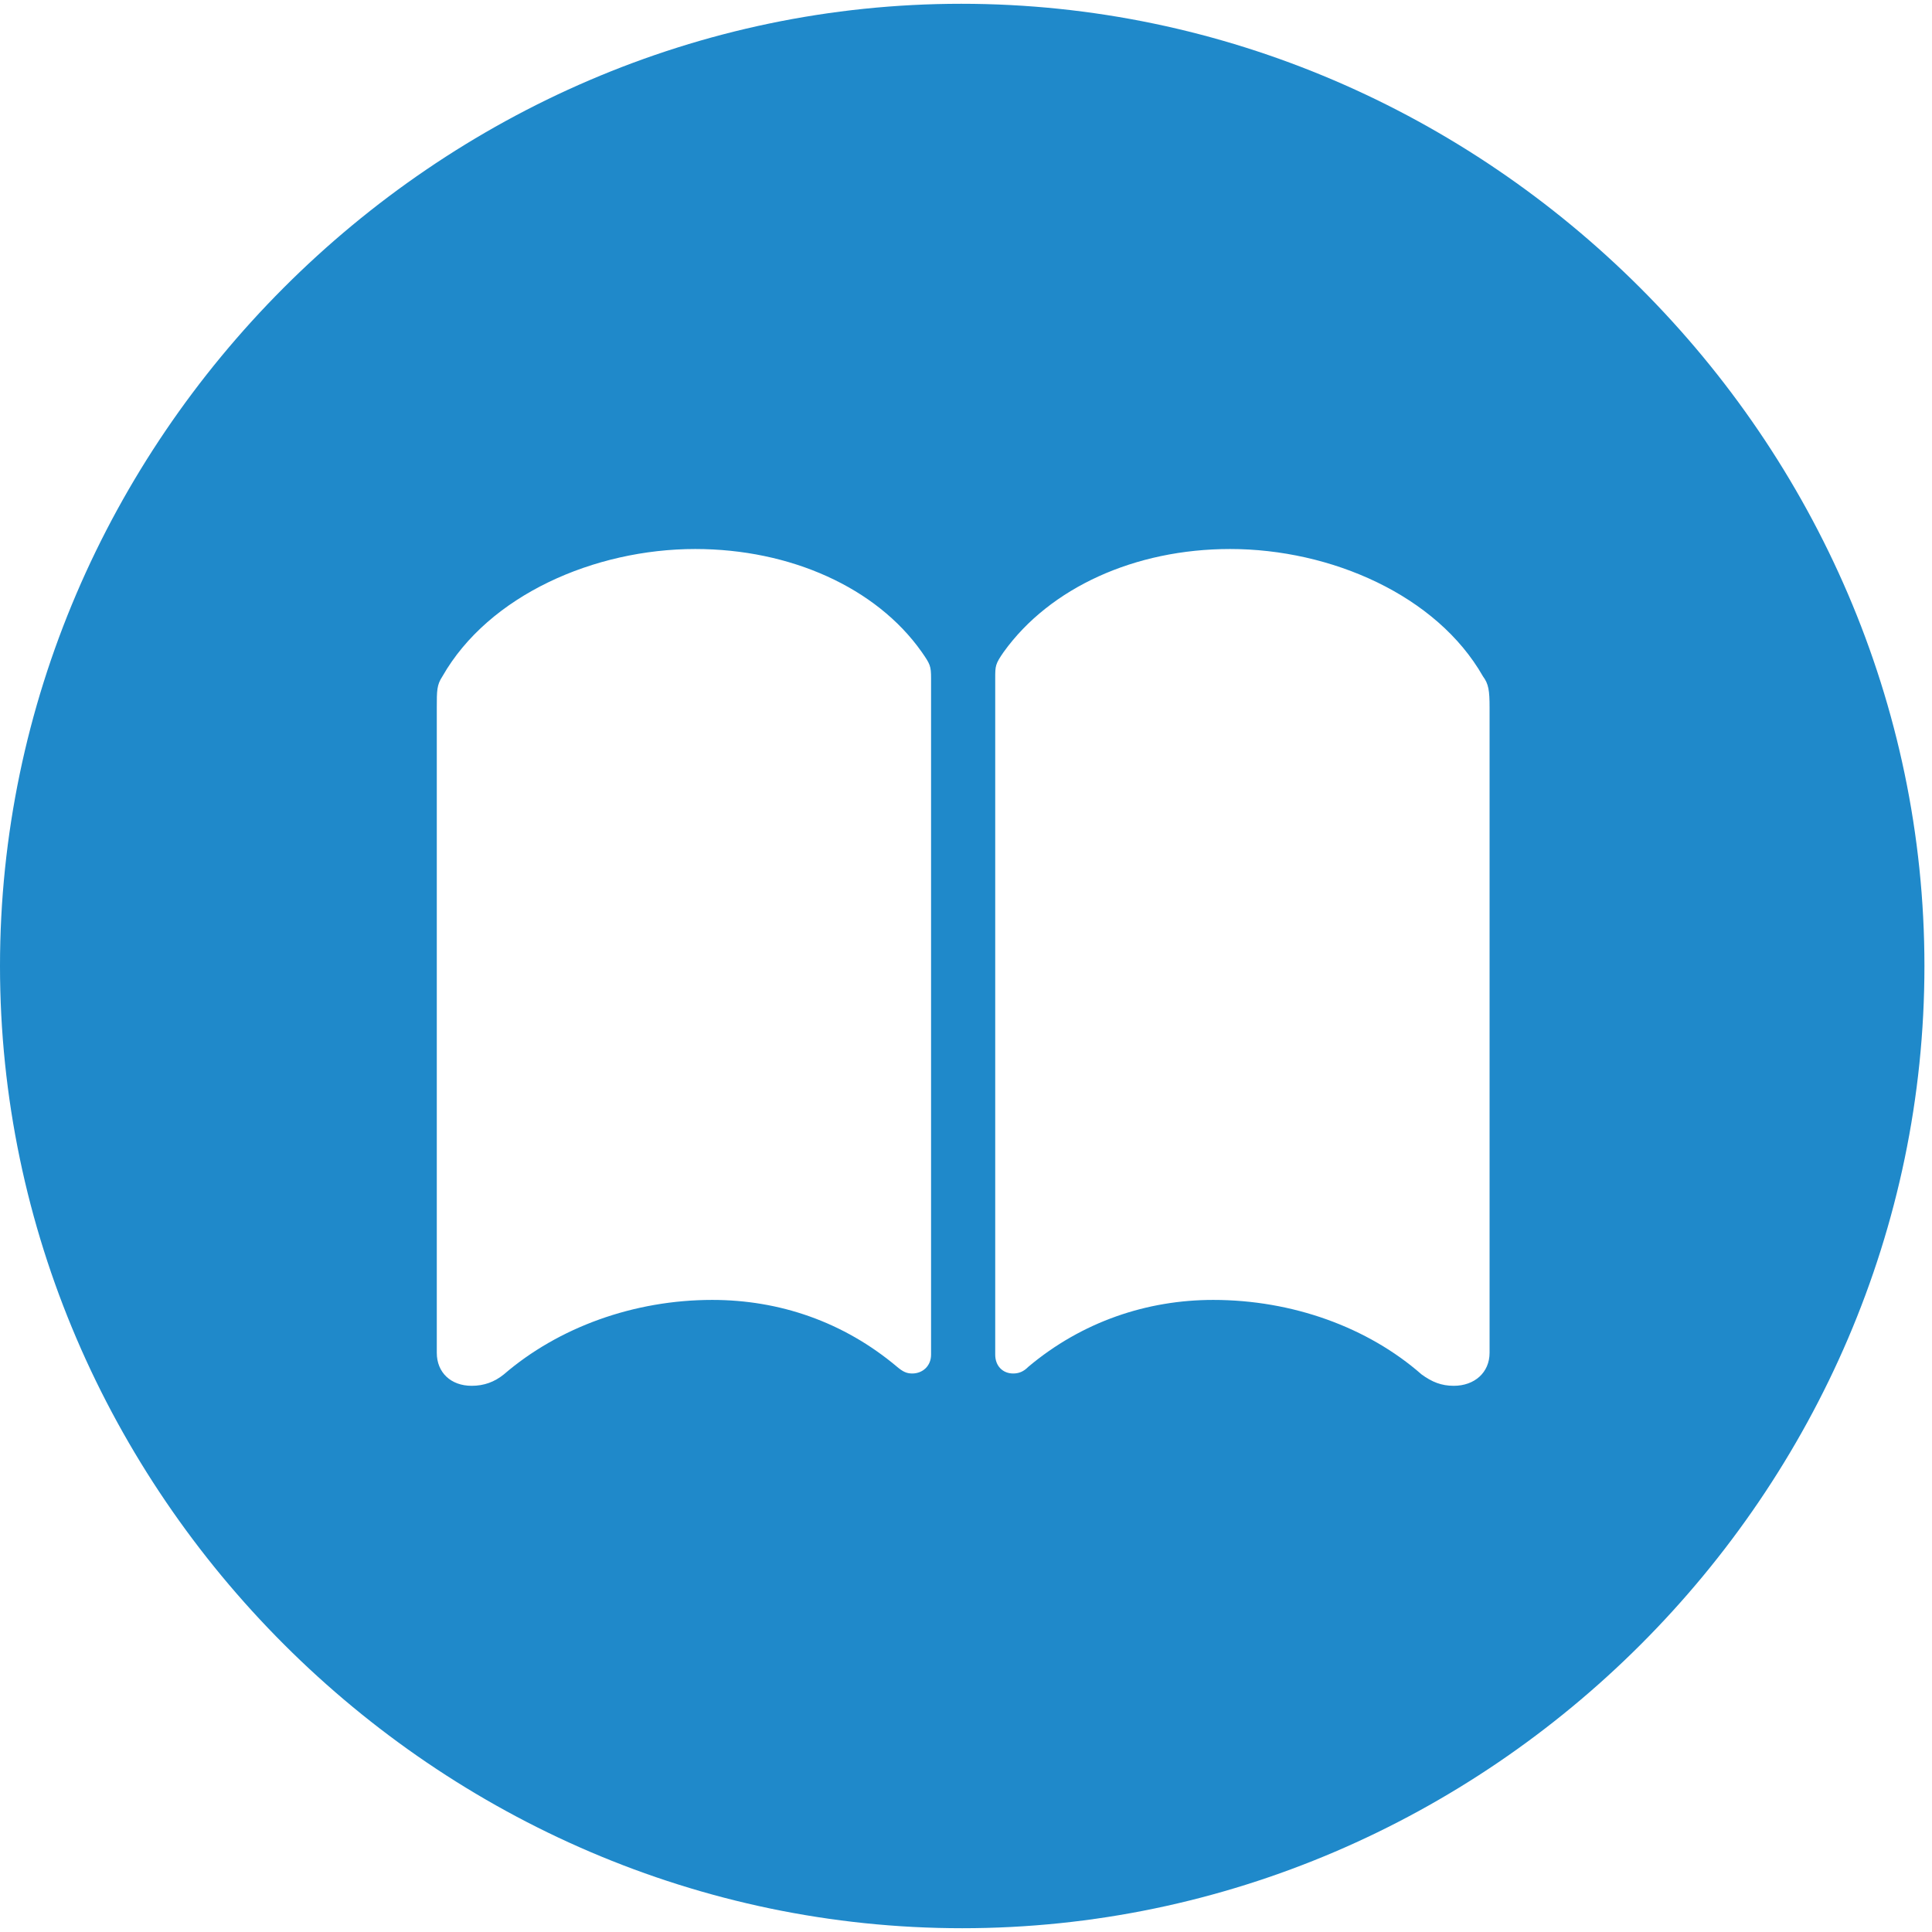 <svg width="24" height="24" viewBox="0 0 24 24" fill="none" xmlns="http://www.w3.org/2000/svg">
<path d="M11.953 23.953C18.492 23.953 23.906 18.539 23.906 12C23.906 5.473 18.48 0.047 11.941 0.047C5.414 0.047 0 5.473 0 12C0 18.539 5.426 23.953 11.953 23.953ZM8.637 6.82C9.82 6.82 10.887 7.301 11.449 8.098C11.555 8.25 11.566 8.273 11.566 8.426V16.828C11.566 16.969 11.461 17.062 11.332 17.062C11.262 17.062 11.215 17.039 11.145 16.98C10.477 16.418 9.68 16.148 8.848 16.148C7.875 16.148 6.938 16.488 6.258 17.074C6.141 17.168 6.012 17.215 5.859 17.215C5.602 17.215 5.426 17.051 5.426 16.805V8.789C5.426 8.578 5.426 8.508 5.496 8.402C6.07 7.395 7.383 6.82 8.637 6.82ZM15.281 6.82C16.535 6.82 17.848 7.395 18.422 8.402C18.492 8.496 18.504 8.578 18.504 8.789V16.805C18.504 17.051 18.316 17.215 18.059 17.215C17.906 17.215 17.789 17.168 17.66 17.074C16.992 16.488 16.055 16.148 15.07 16.148C14.25 16.148 13.441 16.418 12.773 16.98C12.715 17.039 12.656 17.062 12.586 17.062C12.457 17.062 12.363 16.969 12.363 16.828V8.426C12.363 8.273 12.363 8.25 12.469 8.098C13.043 7.301 14.098 6.82 15.281 6.82Z" fill="#1F89CA"/>
</svg>
